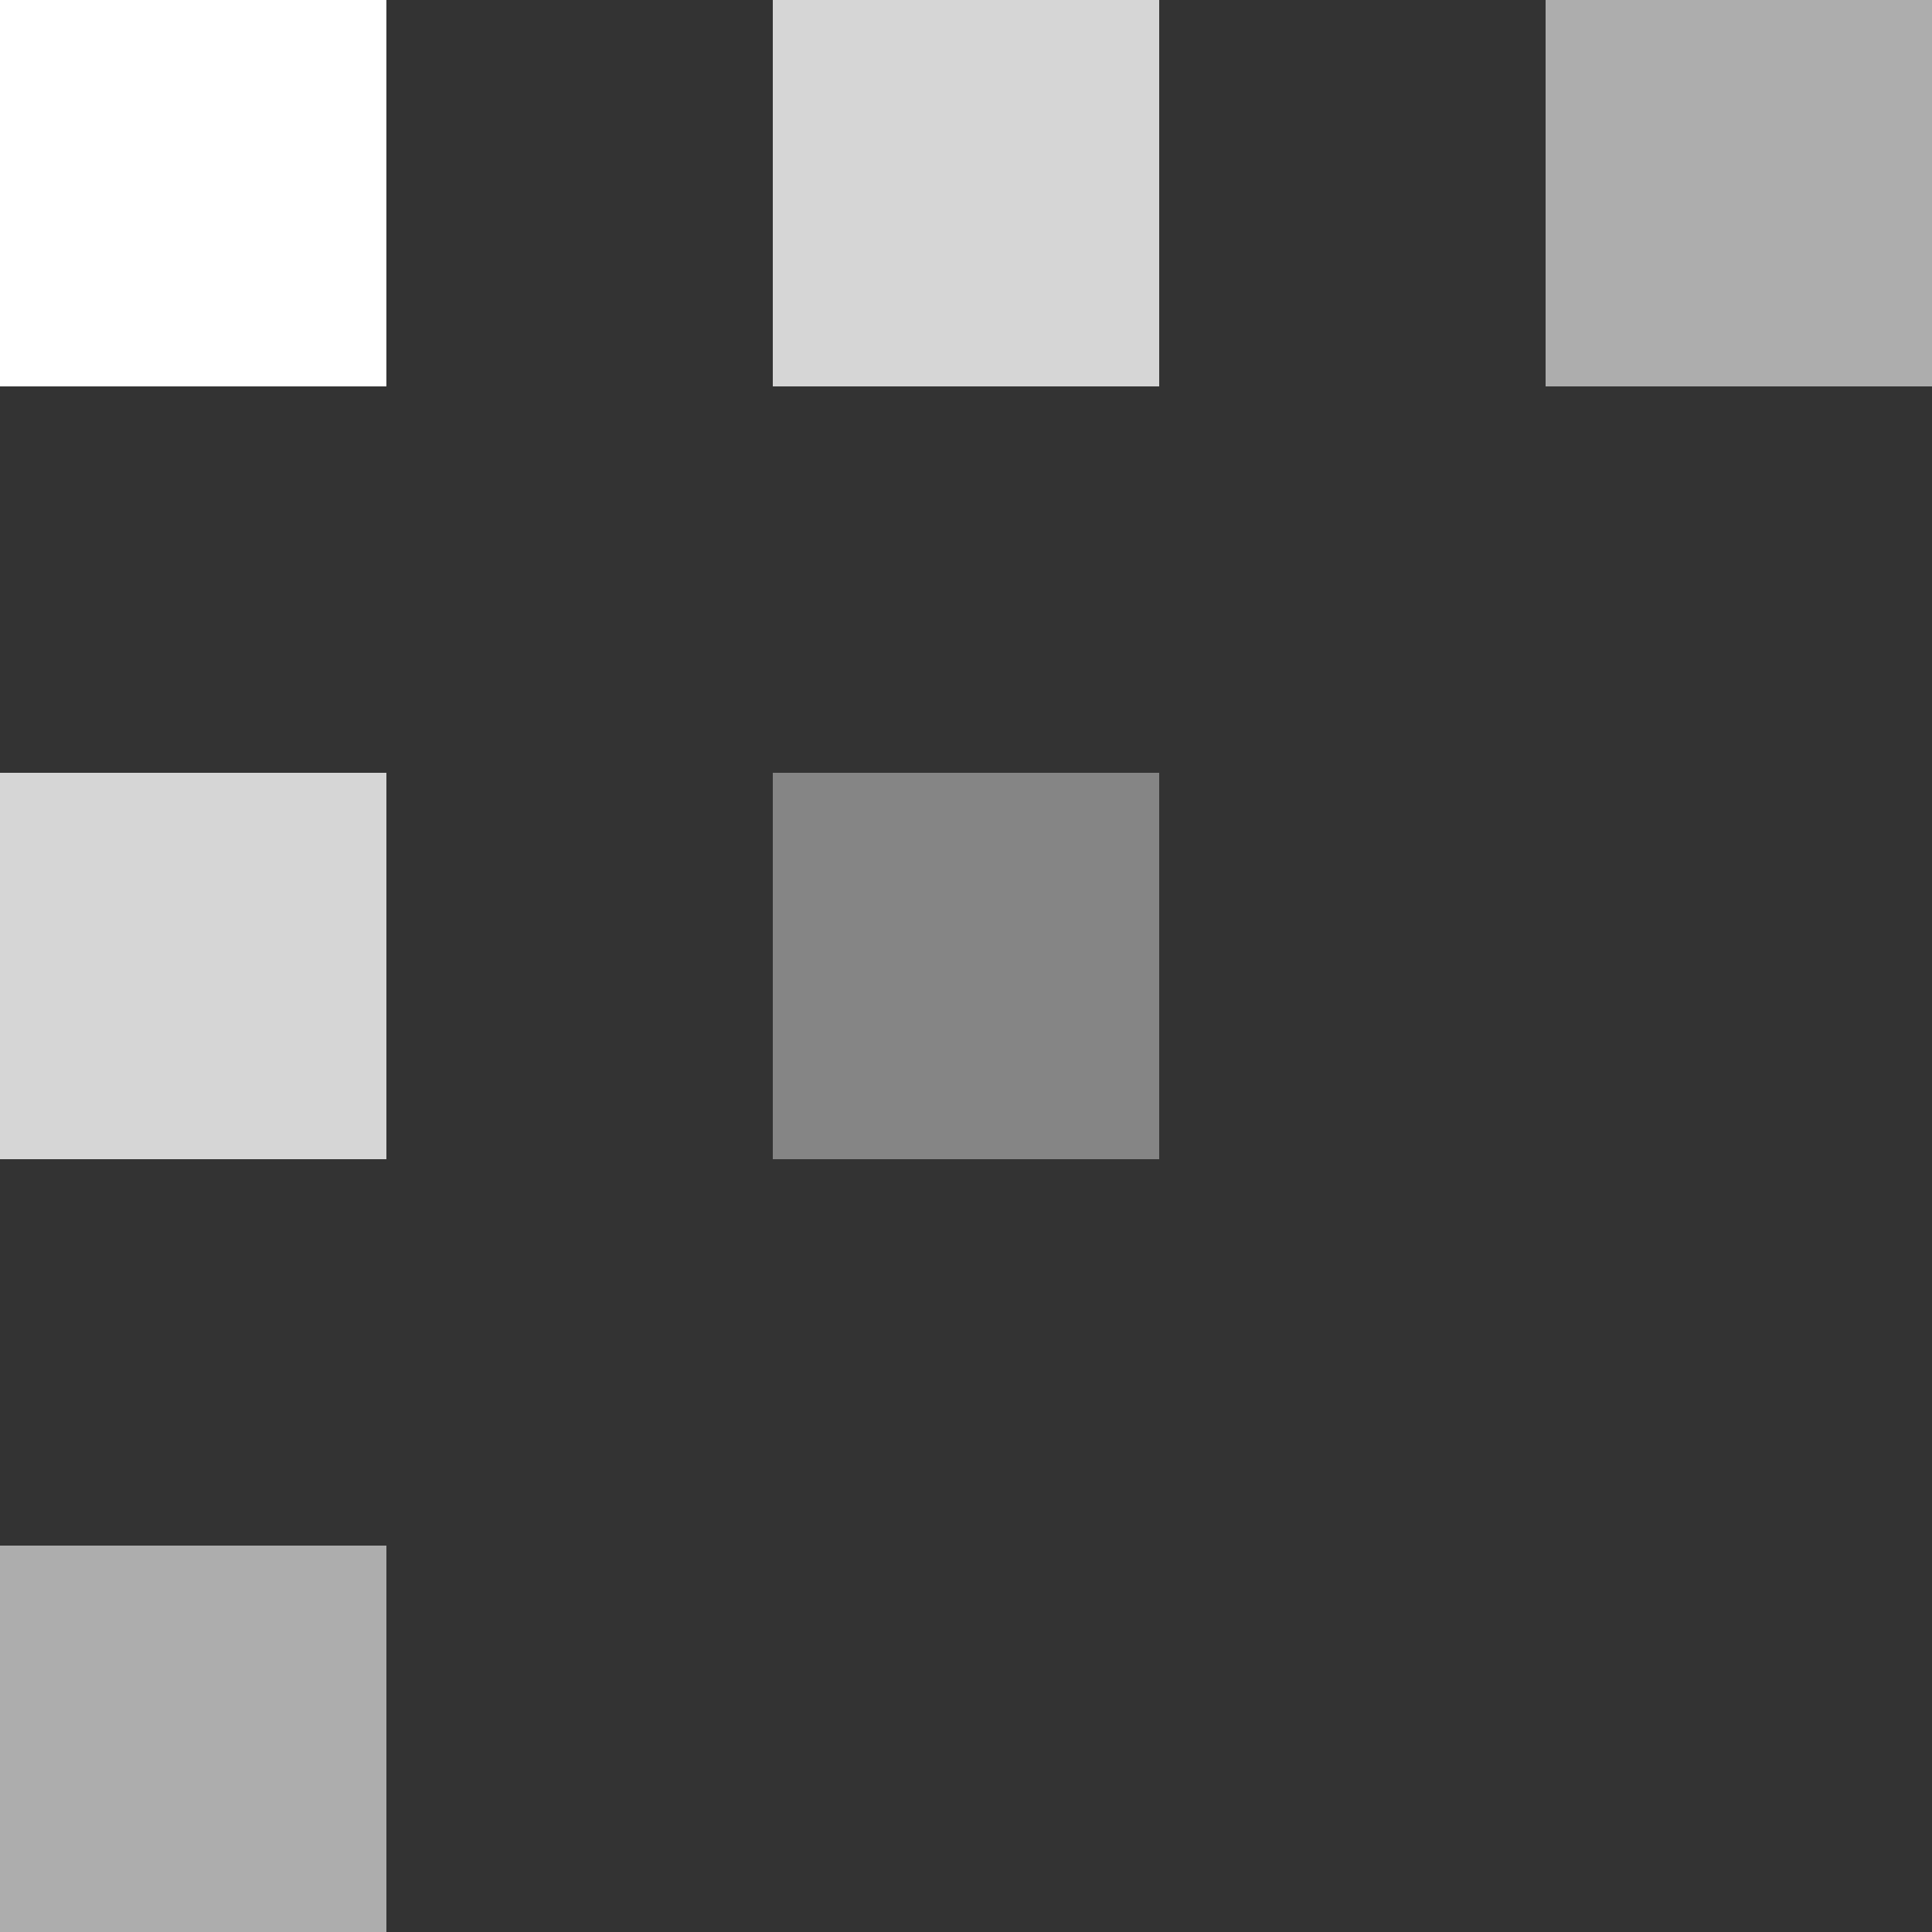 <?xml version="1.0" encoding="UTF-8"?>
<svg width="50px" height="50px" viewBox="0 0 50 50" version="1.1" xmlns="http://www.w3.org/2000/svg" xmlns:xlink="http://www.w3.org/1999/xlink">
    <rect x="0" y="0" width="50" height="50" fill="#333333" stroke="none"/>
    <title>Logo Copy</title>
    <g id="Page-1" stroke="none" stroke-width="1" fill="none" fill-rule="evenodd">
        <g id="PC-Med-1600---OBE-Help-Text-Web-Option-1" transform="translate(-954, -39)" fill="#FFFFFF">
            <g id="Header" transform="translate(50, 0)">
                <g id="Group-3" transform="translate(546, 25)">
                    <g id="Logo-Copy" transform="translate(383, 39) scale(-1, 1) translate(-383, -39) translate(358, 14)">
                        <rect id="Rectangle" fill-opacity="0.8" x="20" y="0" width="10" height="10"></rect>
                        <rect id="Rectangle-Copy-4" fill-opacity="0.6" x="0" y="0" width="10" height="10"></rect>
                        <rect id="Rectangle-Copy-5" fill-opacity="0.4" x="20" y="20" width="10" height="10"></rect>
                        <rect id="Rectangle-Copy-2" x="40" y="0" width="10" height="10"></rect>
                        <rect id="Rectangle-Copy-3" fill-opacity="0.8" x="40" y="20" width="10" height="10"></rect>
                        <rect id="Rectangle-Copy-9" fill-opacity="0.6" x="40" y="40" width="10" height="10"></rect>
                    </g>
                </g>
            </g>
        </g>
    </g>
</svg>
